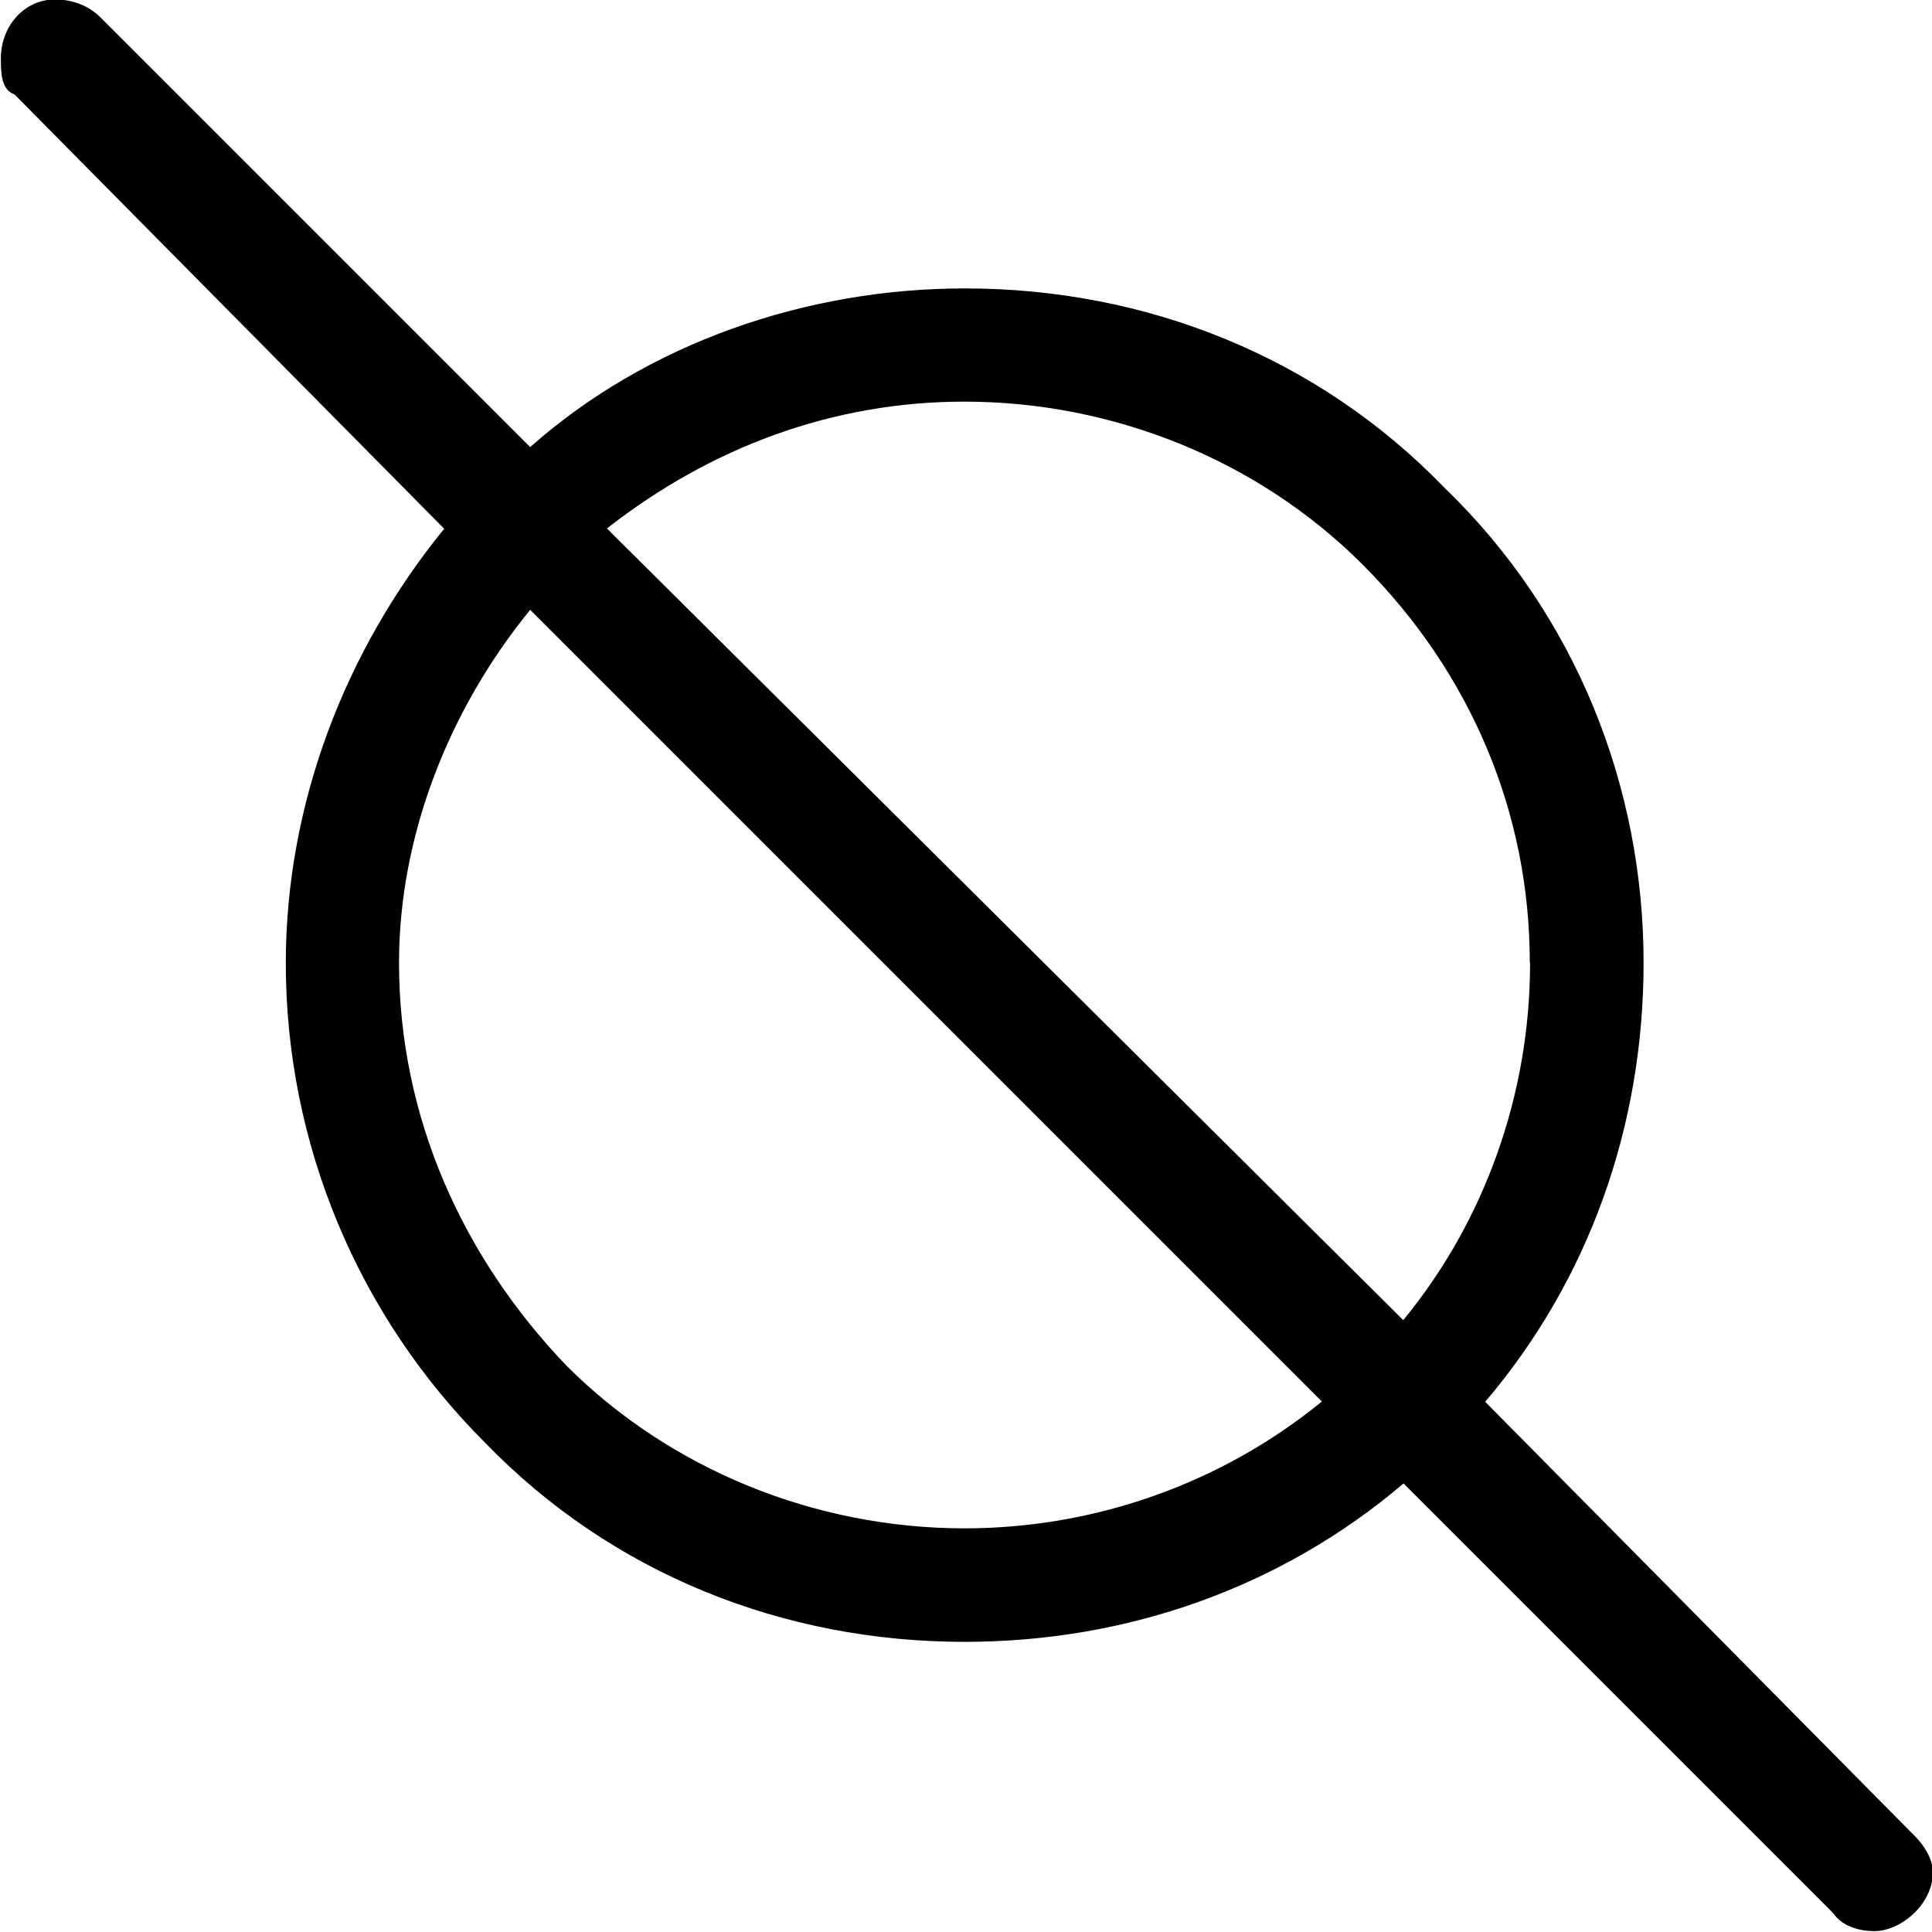 <?xml version="1.0" encoding="UTF-8"?>
<svg fill="#000000" version="1.1" viewBox="0 0 6.672 6.672" xmlns="http://www.w3.org/2000/svg" xmlns:xlink="http://www.w3.org/1999/xlink">
<defs>
<g id="a">
<path d="m5.812-2.5c0 0.453-0.156 0.891-0.438 1.234l-2.75-2.734c0.359-0.281 0.781-0.438 1.234-0.438 0.516 0 1.016 0.203 1.375 0.562 0.375 0.375 0.578 0.859 0.578 1.375zm-3.453-1.781-1.484-1.484c-0.047-0.047-0.109-0.062-0.156-0.062-0.109 0-0.188 0.094-0.188 0.203 0 0.047 0 0.109 0.047 0.125l1.484 1.5c-0.344 0.422-0.547 0.953-0.547 1.5 0 0.625 0.25 1.219 0.688 1.656 0.438 0.453 1.031 0.688 1.656 0.688 0.562 0 1.094-0.188 1.516-0.547l1.484 1.484c0.031 0.047 0.094 0.062 0.141 0.062 0.094 0 0.203-0.094 0.203-0.203 0-0.047-0.031-0.094-0.062-0.125l-1.484-1.5c0.359-0.422 0.547-0.953 0.547-1.516 0-0.609-0.234-1.203-0.688-1.641-0.438-0.453-1.031-0.688-1.656-0.688-0.547 0-1.094 0.188-1.5 0.547zm0.125 3.172c-0.359-0.375-0.578-0.859-0.578-1.391 0-0.438 0.172-0.875 0.453-1.219l2.734 2.734c-0.344 0.281-0.781 0.438-1.234 0.438-0.516 0-1.016-0.203-1.375-0.562z"/>
</g>
</defs>
<g transform="translate(-149.24 -128.94)">
<use x="148.712" y="134.765" xlink:href="#a"/>
</g>
</svg>
